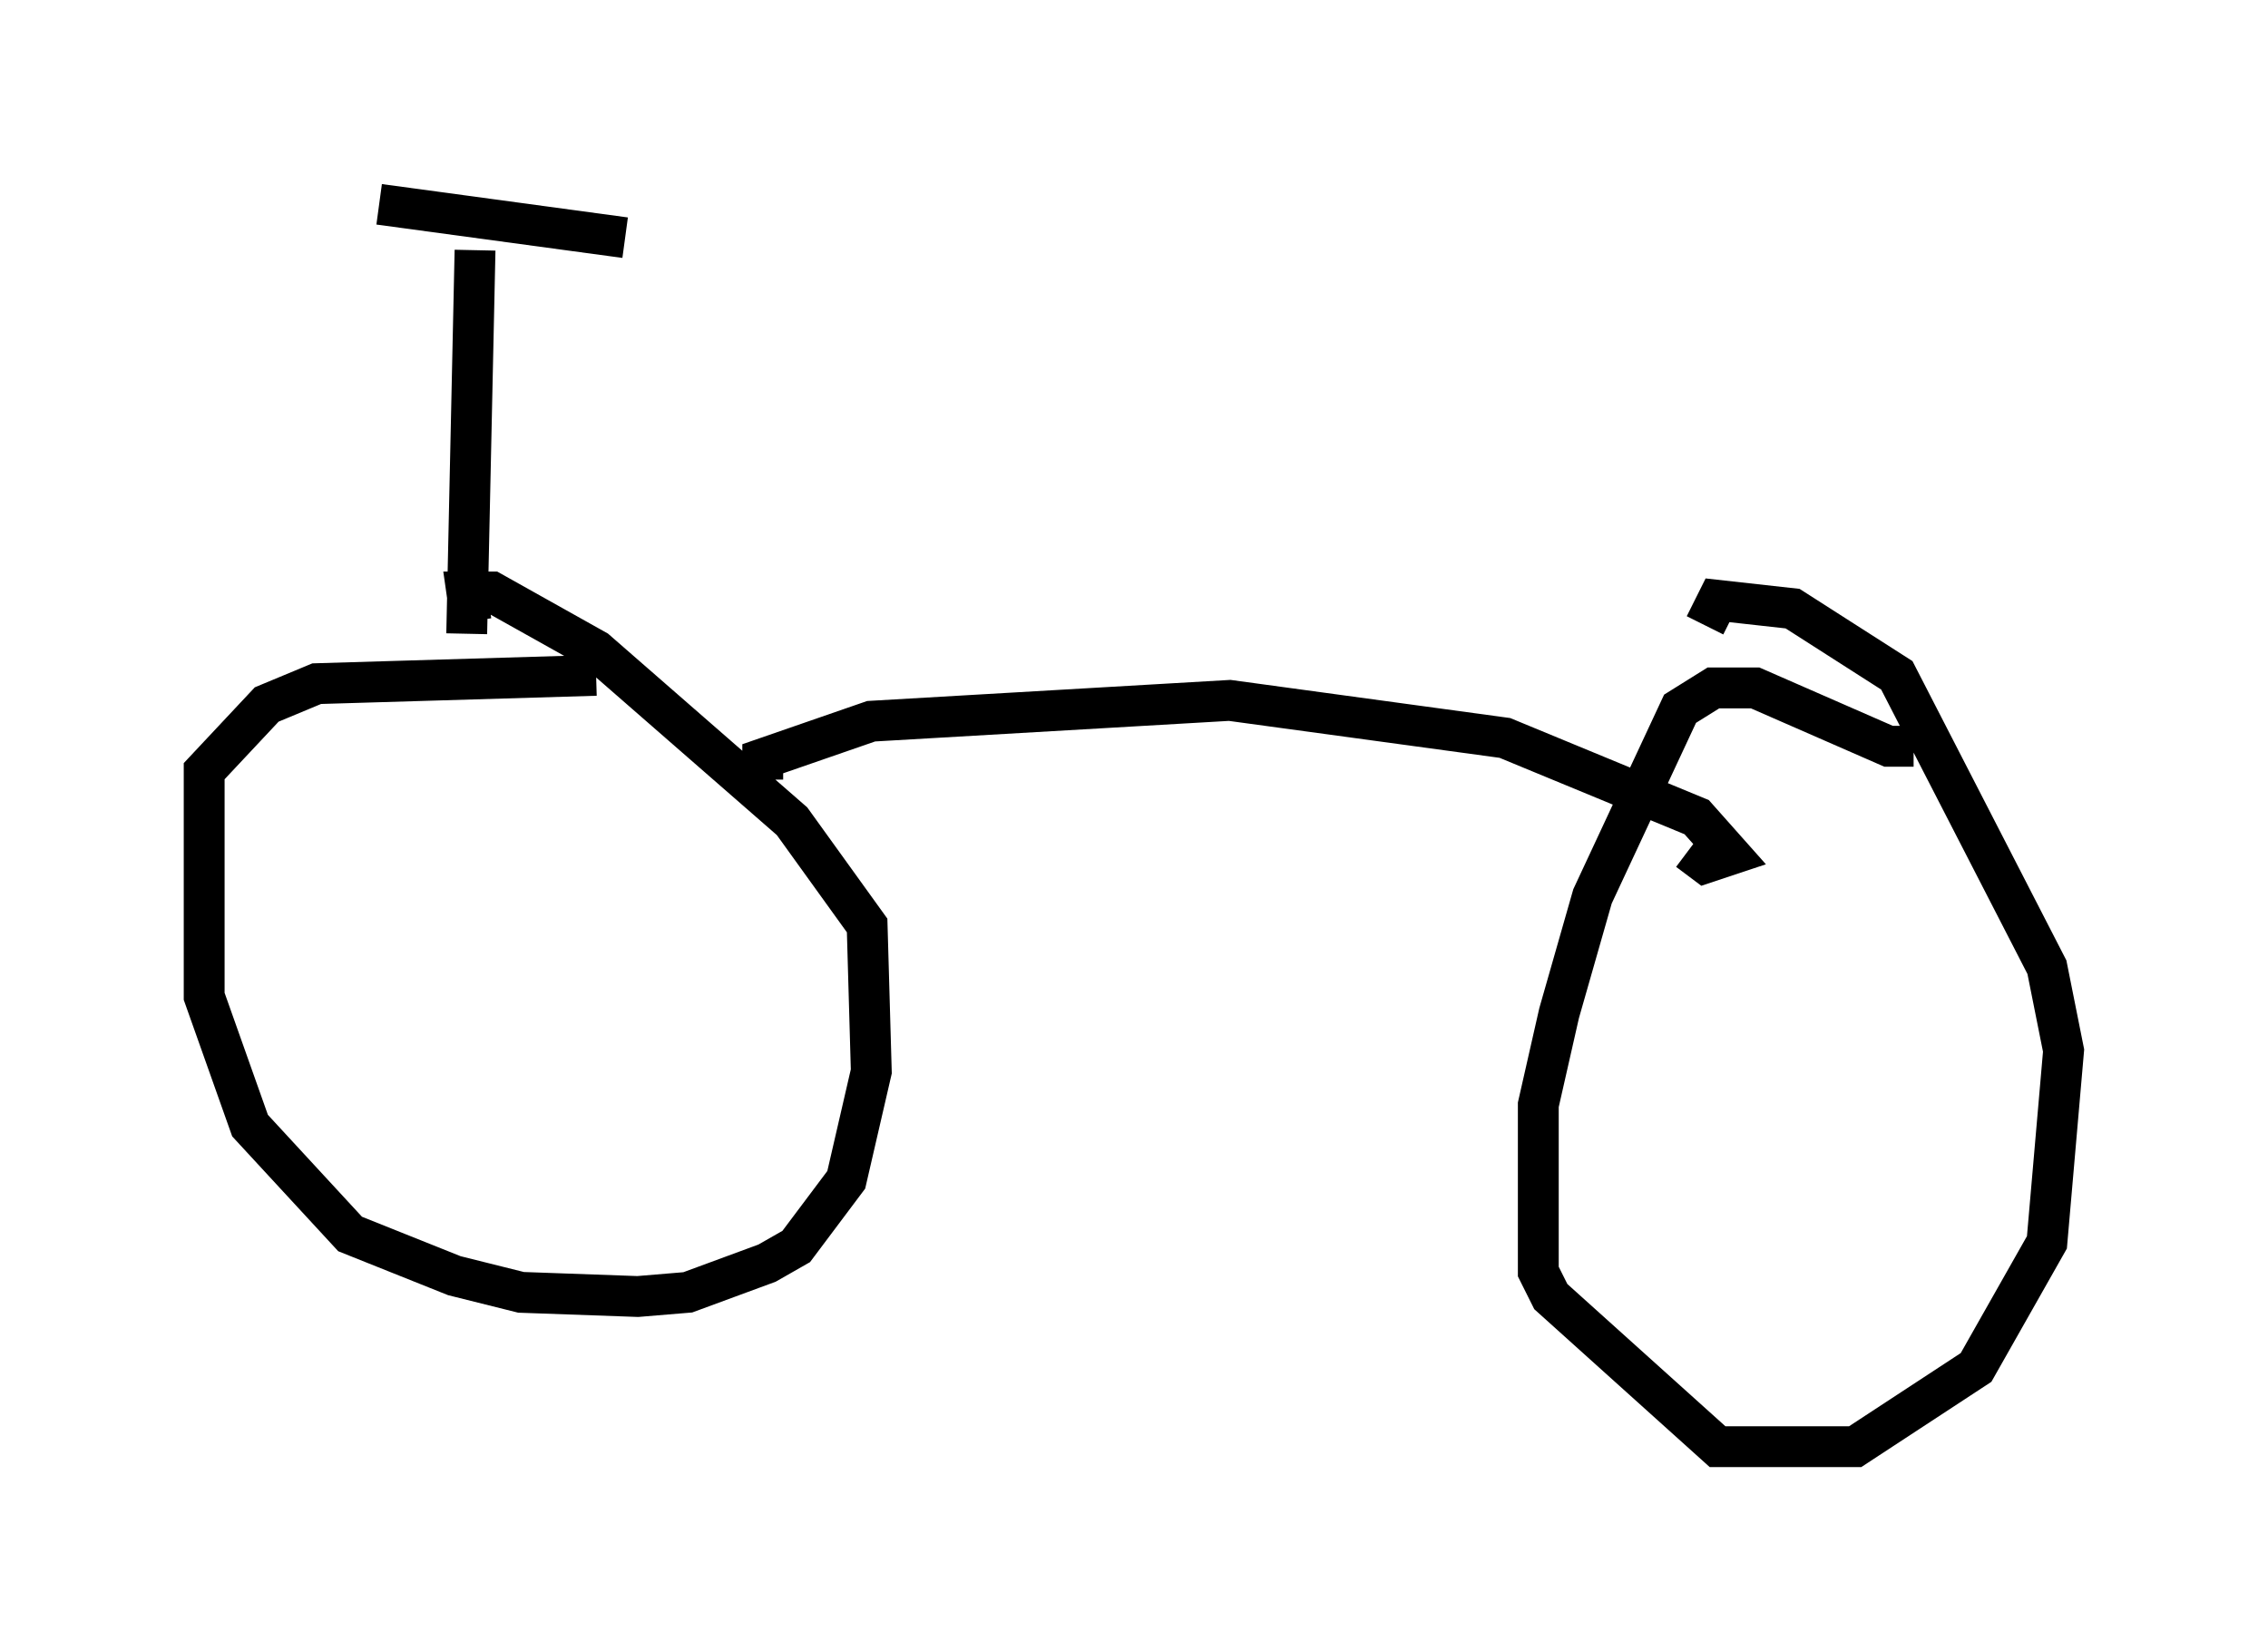 <?xml version="1.0" encoding="utf-8" ?>
<svg baseProfile="full" height="40.421" version="1.1" width="55.53" xmlns="http://www.w3.org/2000/svg" xmlns:ev="http://www.w3.org/2001/xml-events" xmlns:xlink="http://www.w3.org/1999/xlink"><defs /><rect fill="white" height="40.421" width="55.53" x="0" y="0" /><path d="M16.433, 16.842 m-1.838, -0.306 l-6.84, 0.204 -1.225, 0.51 l-1.531, 1.633 0.0, 5.513 l1.123, 3.165 2.45, 2.654 l2.552, 1.021 1.633, 0.408 l2.858, 0.102 1.225, -0.102 l1.94, -0.715 0.715, -0.408 l1.225, -1.633 0.613, -2.654 l-0.102, -3.573 -1.838, -2.552 l-4.798, -4.185 -2.552, -1.429 l-0.613, 0.0 0.102, 0.715 m35.321, 3.063 l-0.613, 0.0 -3.267, -1.429 l-1.021, 0.0 -0.817, 0.51 l-2.144, 4.594 -0.817, 2.858 l-0.51, 2.246 0.0, 4.083 l0.306, 0.613 4.083, 3.675 l3.369, 0.0 2.96, -1.94 l1.735, -3.063 0.408, -4.696 l-0.408, -2.042 -3.675, -7.146 l-2.552, -1.633 -1.838, -0.204 l-0.306, 0.613 m-23.071, 3.777 l0.0, -0.51 2.654, -0.919 l8.779, -0.51 6.738, 0.919 l4.696, 1.94 0.817, 0.919 l-0.613, 0.204 -0.408, -0.306 m-29.911, -5.308 l0.204, -9.392 m-2.348, -1.123 l6.023, 0.817 " fill="none" stroke="black" stroke-width="1" /></svg>